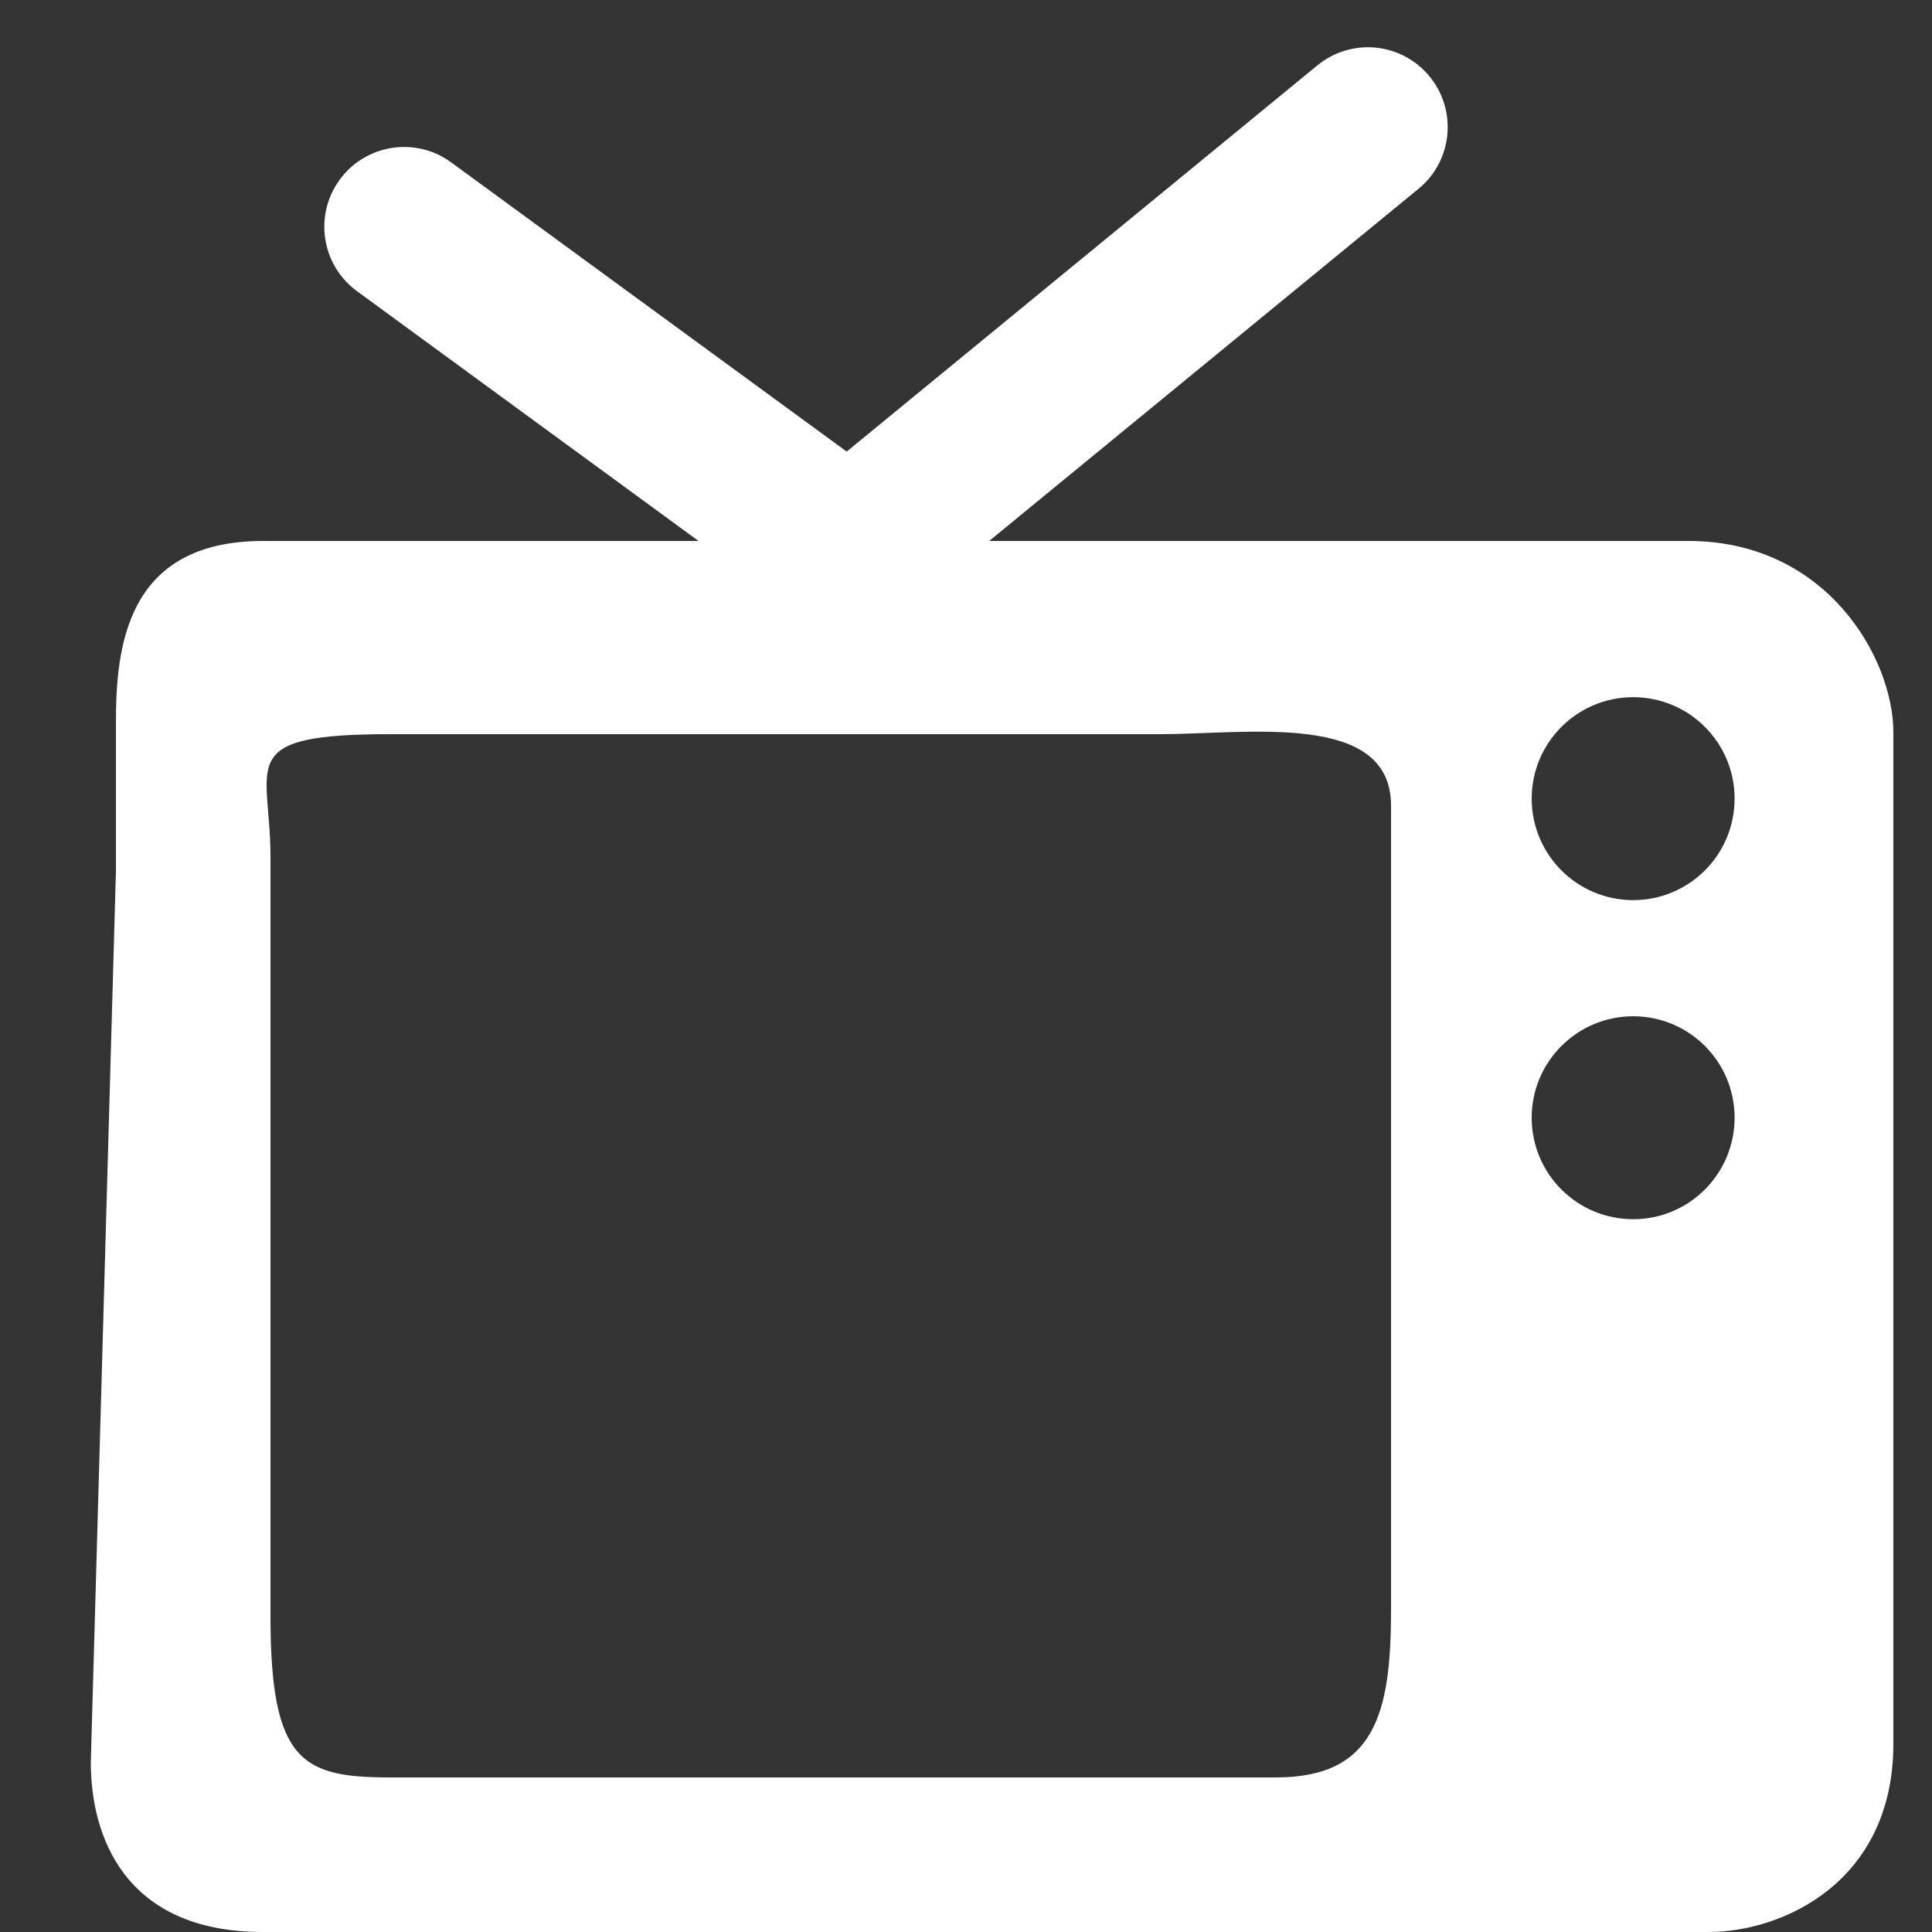 <?xml version="1.0" encoding="utf-8"?>
<!-- Generator: Adobe Illustrator 16.0.4, SVG Export Plug-In . SVG Version: 6.00 Build 0)  -->
<!DOCTYPE svg PUBLIC "-//W3C//DTD SVG 1.1//EN" "http://www.w3.org/Graphics/SVG/1.1/DTD/svg11.dtd">
<svg version="1.1" id="Layer_1" xmlns="http://www.w3.org/2000/svg" xmlns:xlink="http://www.w3.org/1999/xlink" x="0px" y="0px"
	 width="50px" height="50px" viewBox="0 0 50 50" style="enable-background:new 0 0 50 50;" xml:space="preserve">
<rect x="0" y="0" width="50" height="50" fill="#333333" stroke="none"/>
<g>
	<path style="fill:#FFFFFF;" d="M43.143,12.922"/>
	<path style="fill:#FFFFFF;" d="M1.856,21.18"/>
	<path style="fill:#FFFFFF;" d="M3,22.556c0,0,0-3.564,0-3.831C3,16.825,3.22,14,6.807,14c0.676,0,6.06,0,6.06,0h1.376
		c0,0,26.502,0,29.453,0C47.285,14,49,17.049,49,18.951v2.229c0,0,0,20.997,0,23.949C49,48.716,46.121,50,44.22,50h-1.077
		c0,0-33.382,0-36.336,0C3.22,50,2.35,47.514,2.35,45.609L3,22.556z M10.113,46h22.904C35.573,46,36,44.359,36,41.673
		c0,0,0-18.878,0-20.824C36,18.402,32.296,19,30.027,19c-1.312,0-19.914,0-19.914,0C6.03,19,7,19.765,7,22.165v19.657
		C7,45.607,7.825,46,10.113,46z M42.266,23.295c1.452,0,2.625-1.176,2.625-2.627c0-1.449-1.173-2.625-2.625-2.625
		c-1.449,0-2.626,1.176-2.626,2.625C39.64,22.119,40.816,23.295,42.266,23.295z M42.266,31.553c1.452,0,2.625-1.176,2.625-2.627
		c0-1.449-1.173-2.625-2.625-2.625c-1.449,0-2.626,1.176-2.626,2.625C39.64,30.377,40.816,31.553,42.266,31.553z"/>
	<path style="fill:#FFFFFF;" d="M21.982,16.363c-0.426,0-0.854-0.133-1.218-0.398L9.239,7.536C8.318,6.862,8.119,5.57,8.792,4.65
		s1.966-1.121,2.884-0.448l10.236,7.485l12.181-9.995c0.883-0.724,2.182-0.595,2.904,0.286c0.723,0.882,0.597,2.183-0.284,2.906
		l-13.42,11.009C22.913,16.206,22.448,16.363,21.982,16.363z"/>
</g>
</svg>
